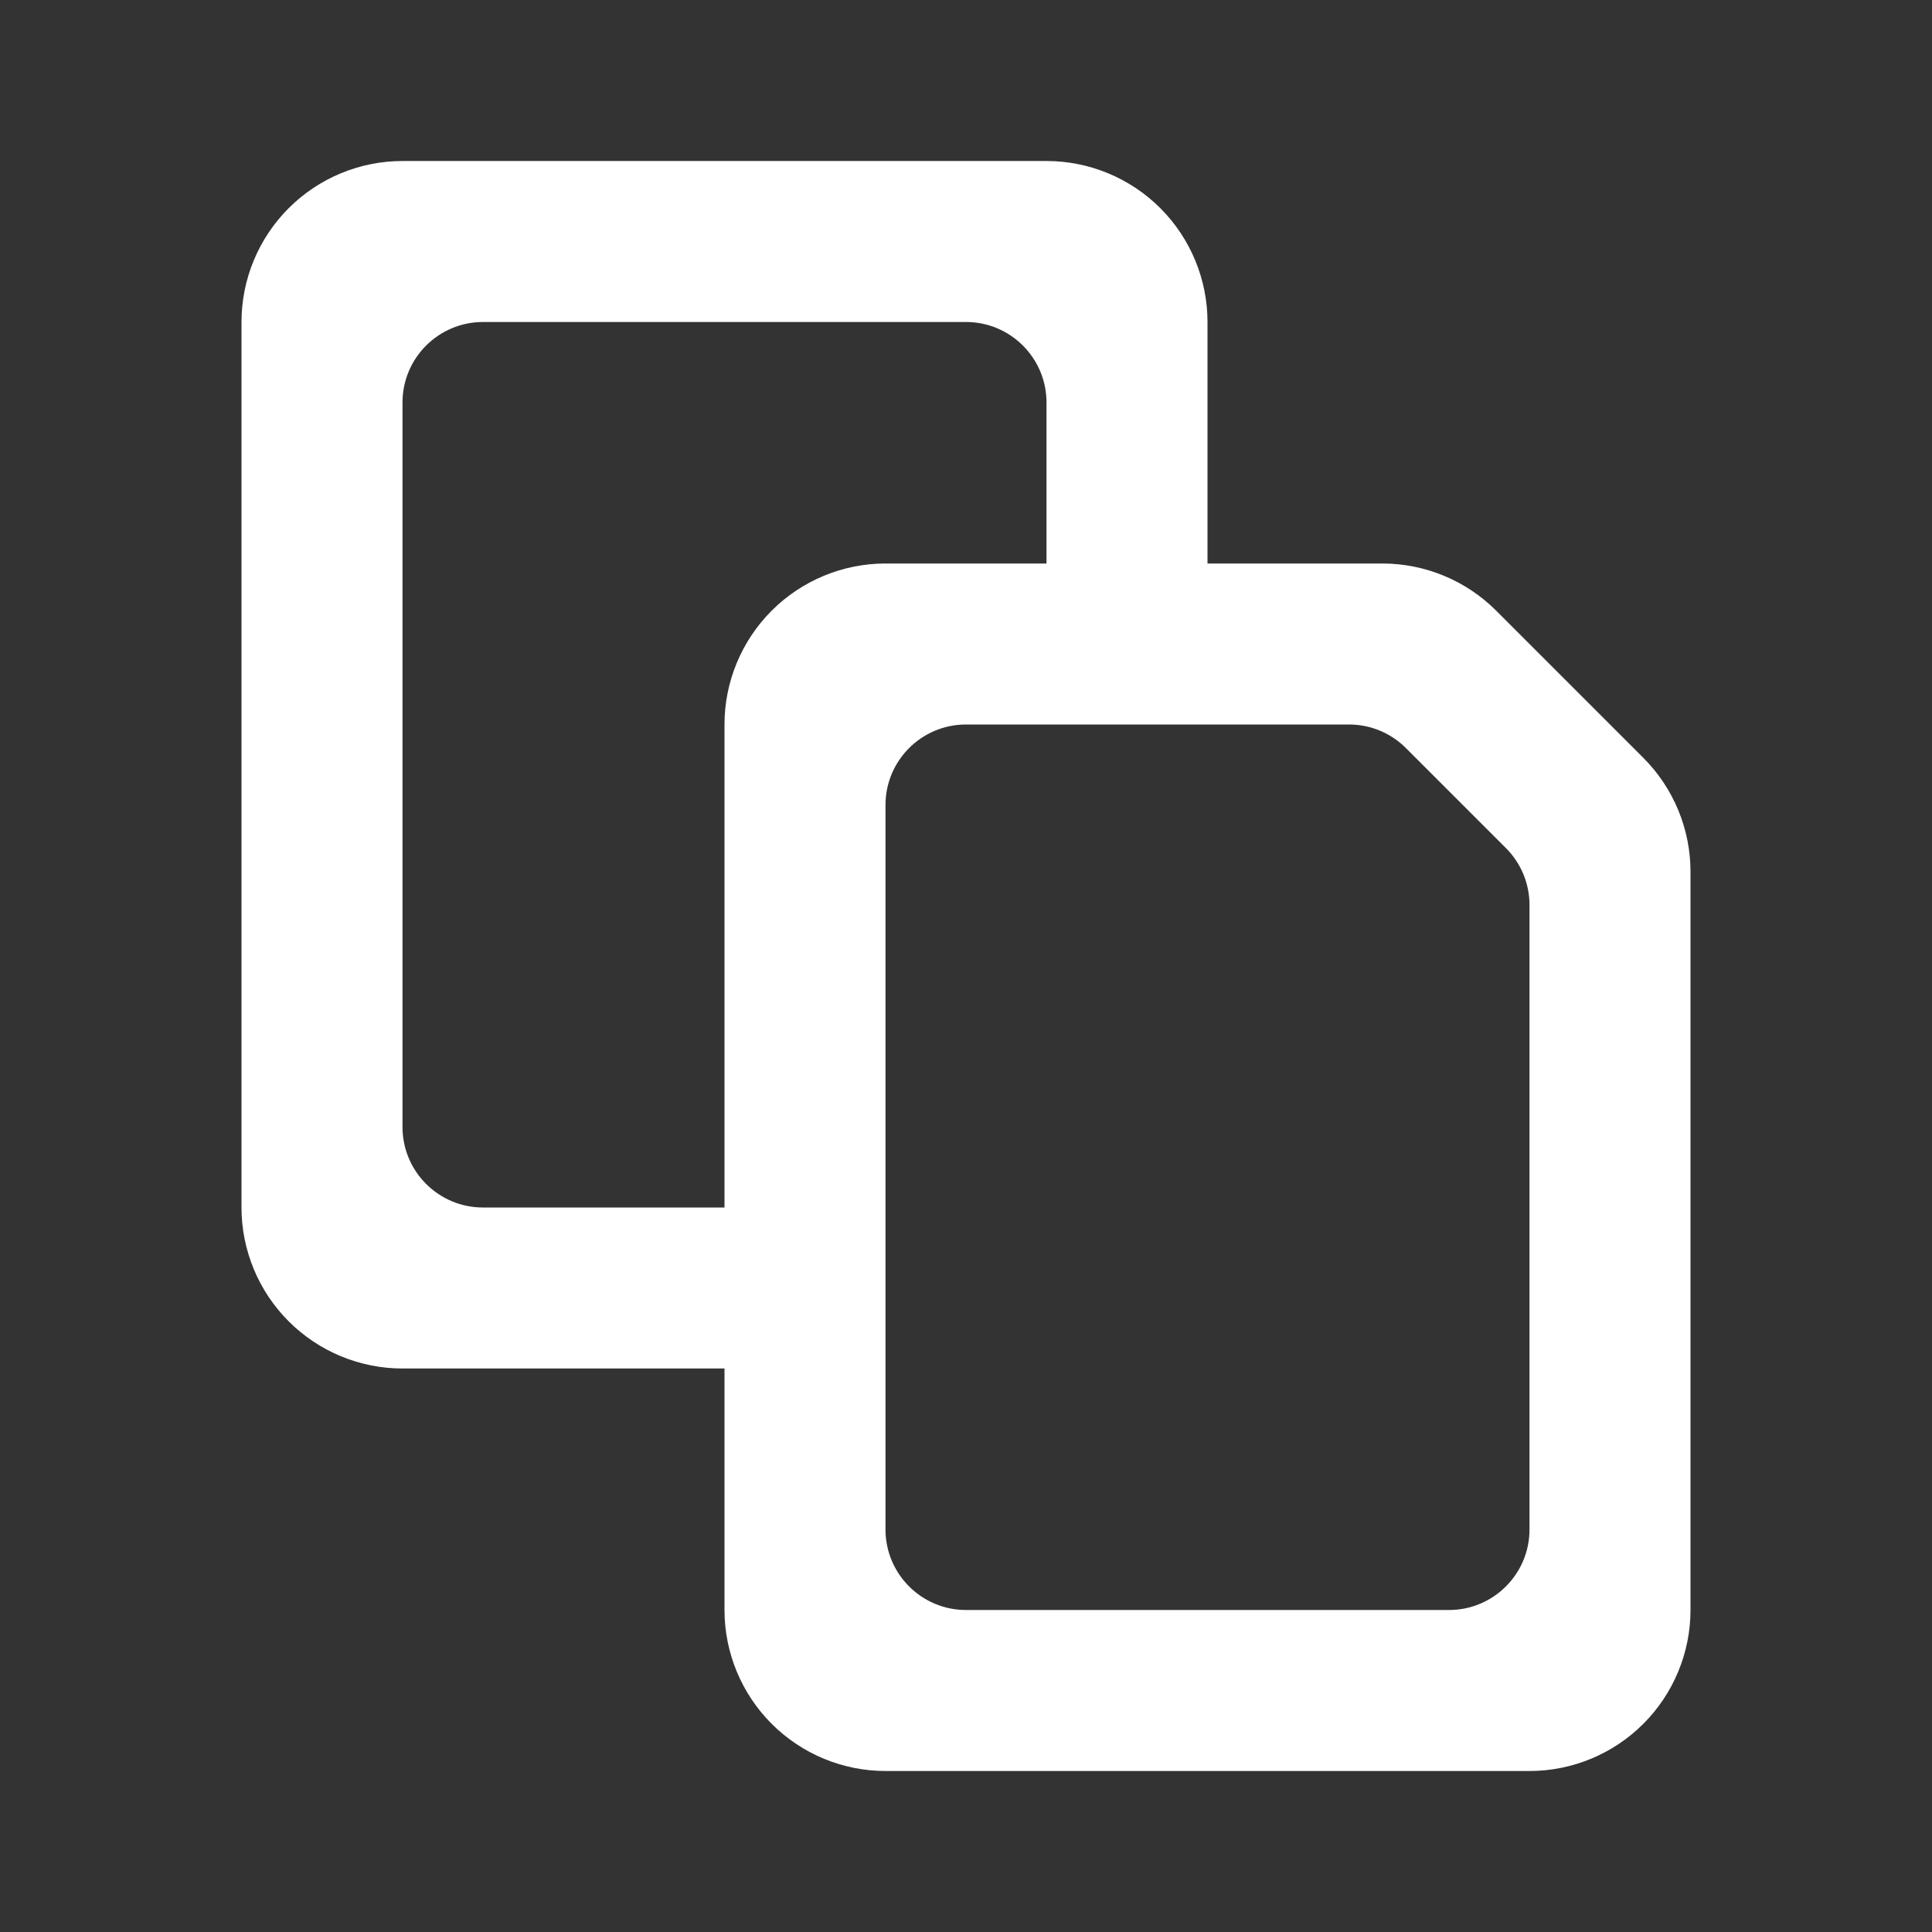 <svg width="24" height="24" viewBox="0 0 24 24" fill="none" xmlns="http://www.w3.org/2000/svg">
<rect x="0" y="0" width="24" height="24" fill="#333333" stroke="none"/>
<path d="M9 17H5C4.47 17 3.961 16.789 3.586 16.414C3.211 16.039 3 15.53 3 15V4C3 3.47 3.211 2.961 3.586 2.586C3.961 2.211 4.47 2 5 2H13C13.53 2 14.039 2.211 14.414 2.586C14.789 2.961 15 3.47 15 4V7H17.172C17.702 7 18.211 7.211 18.586 7.586L20.414 9.414C20.789 9.789 21 10.298 21 10.828V20C21 20.53 20.789 21.039 20.414 21.414C20.039 21.789 19.53 22 19 22H11C10.47 22 9.961 21.789 9.586 21.414C9.211 21.039 9 20.53 9 20V17ZM9 15V9C9 8.47 9.211 7.961 9.586 7.586C9.961 7.211 10.47 7 11 7H13V5C13 4.448 12.552 4 12 4H6C5.448 4 5 4.448 5 5V14C5 14.552 5.448 15 6 15H9ZM17.465 9.293C17.277 9.105 17.023 9 16.758 9H12C11.448 9 11 9.448 11 10V19C11 19.552 11.448 20 12 20H18C18.552 20 19 19.552 19 19V11.242C19 10.977 18.895 10.723 18.707 10.535L17.465 9.293Z" fill="white"/>
</svg>
